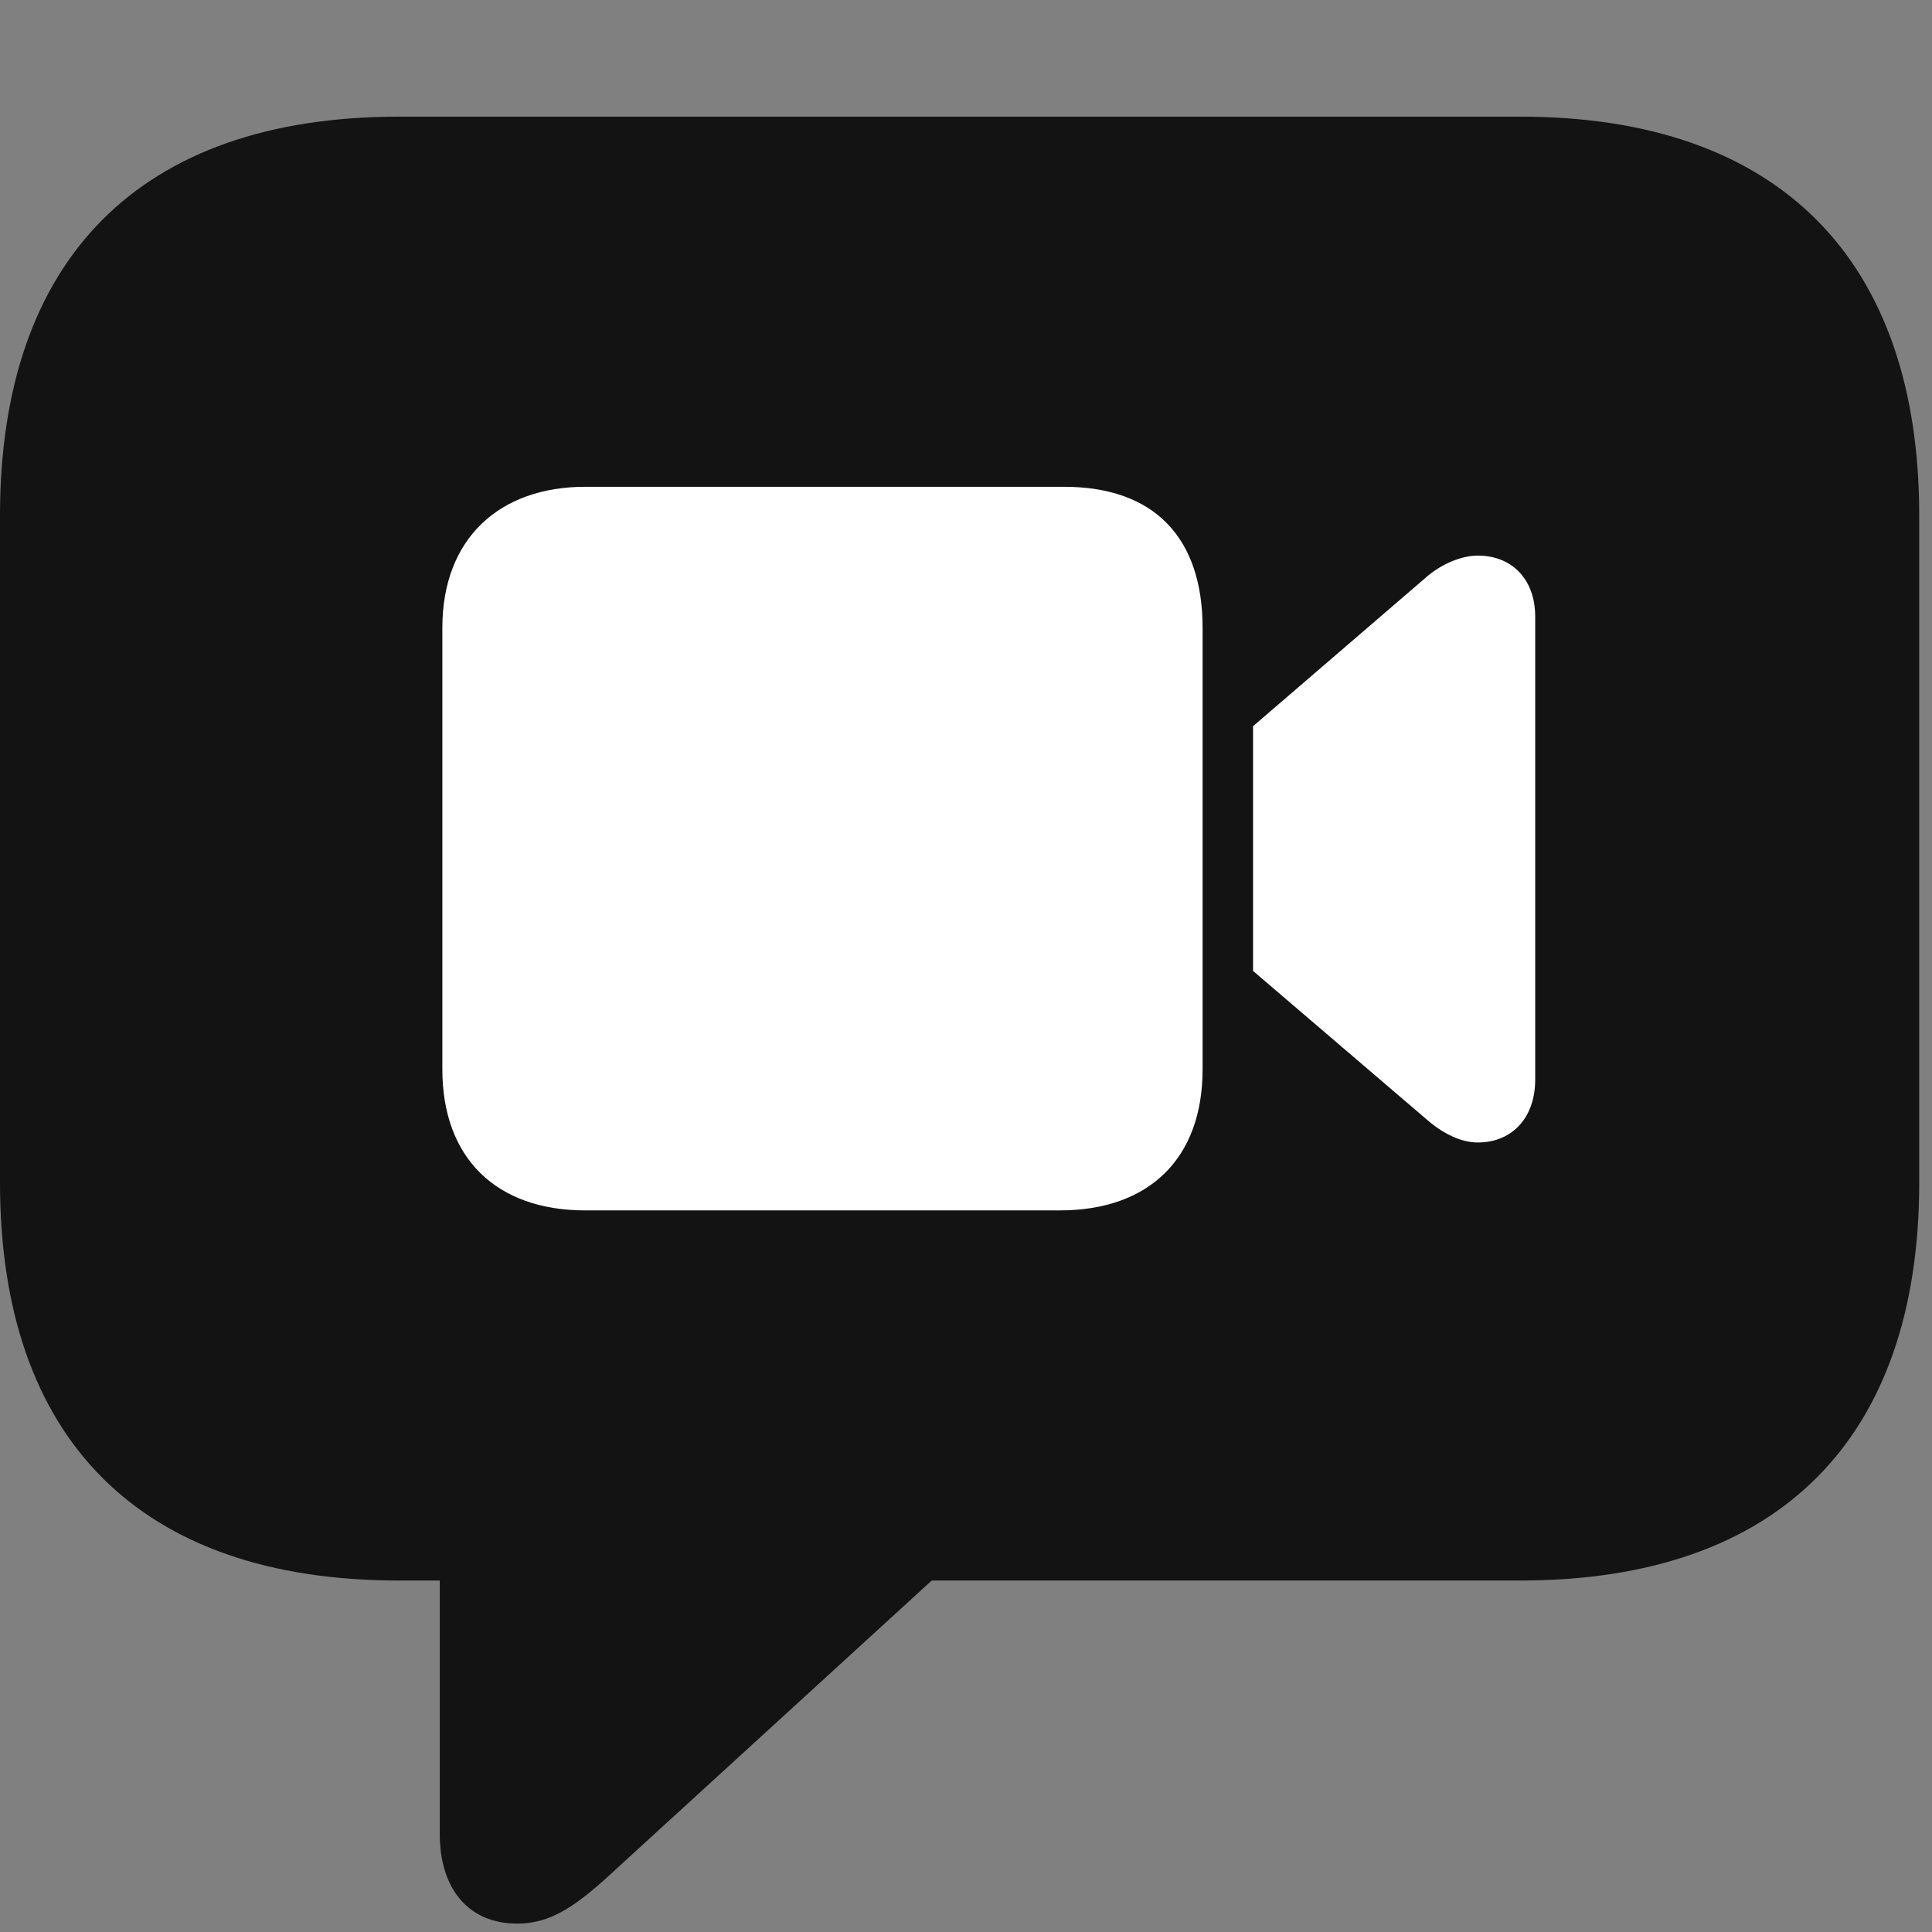 <svg width="26" height="26" viewBox="0 0 26 26" fill="none" xmlns="http://www.w3.org/2000/svg">
<rect x="0" y="0" width="26" height="26" fill="#808080" stroke="none"/>
<g id="video.bubble.fill" clip-path="url(#clip0_2201_477)">
<g id="Group">
<path id="Vector" d="M6.961 25.887C7.418 25.887 7.758 25.652 8.309 25.137L12.539 21.27H20.461C23.953 21.27 25.828 19.348 25.828 15.914V6.938C25.828 3.504 23.953 1.57 20.461 1.57H5.367C1.875 1.57 0 3.492 0 6.938V15.914C0 19.359 1.875 21.27 5.367 21.27H5.918V24.68C5.918 25.406 6.293 25.887 6.961 25.887Z" fill="black" fill-opacity="0.85"/>
<path id="Vector_2" d="M7.875 16.289C6.68 16.289 5.953 15.586 5.953 14.391V8.449C5.953 7.242 6.727 6.551 7.875 6.551H14.32C15.539 6.551 16.184 7.242 16.184 8.449V14.391C16.184 15.586 15.469 16.289 14.262 16.289H7.875ZM16.863 13.066V9.773L19.219 7.746C19.418 7.582 19.676 7.477 19.887 7.477C20.355 7.477 20.66 7.805 20.66 8.297V14.531C20.66 15.035 20.355 15.375 19.887 15.375C19.676 15.375 19.441 15.27 19.219 15.082L16.863 13.066Z" fill="white"/>
</g>
</g>
<defs>
<clipPath id="clip0_2201_477">
<rect width="25.828" height="25.887" fill="white"/>
</clipPath>
</defs>
</svg>
